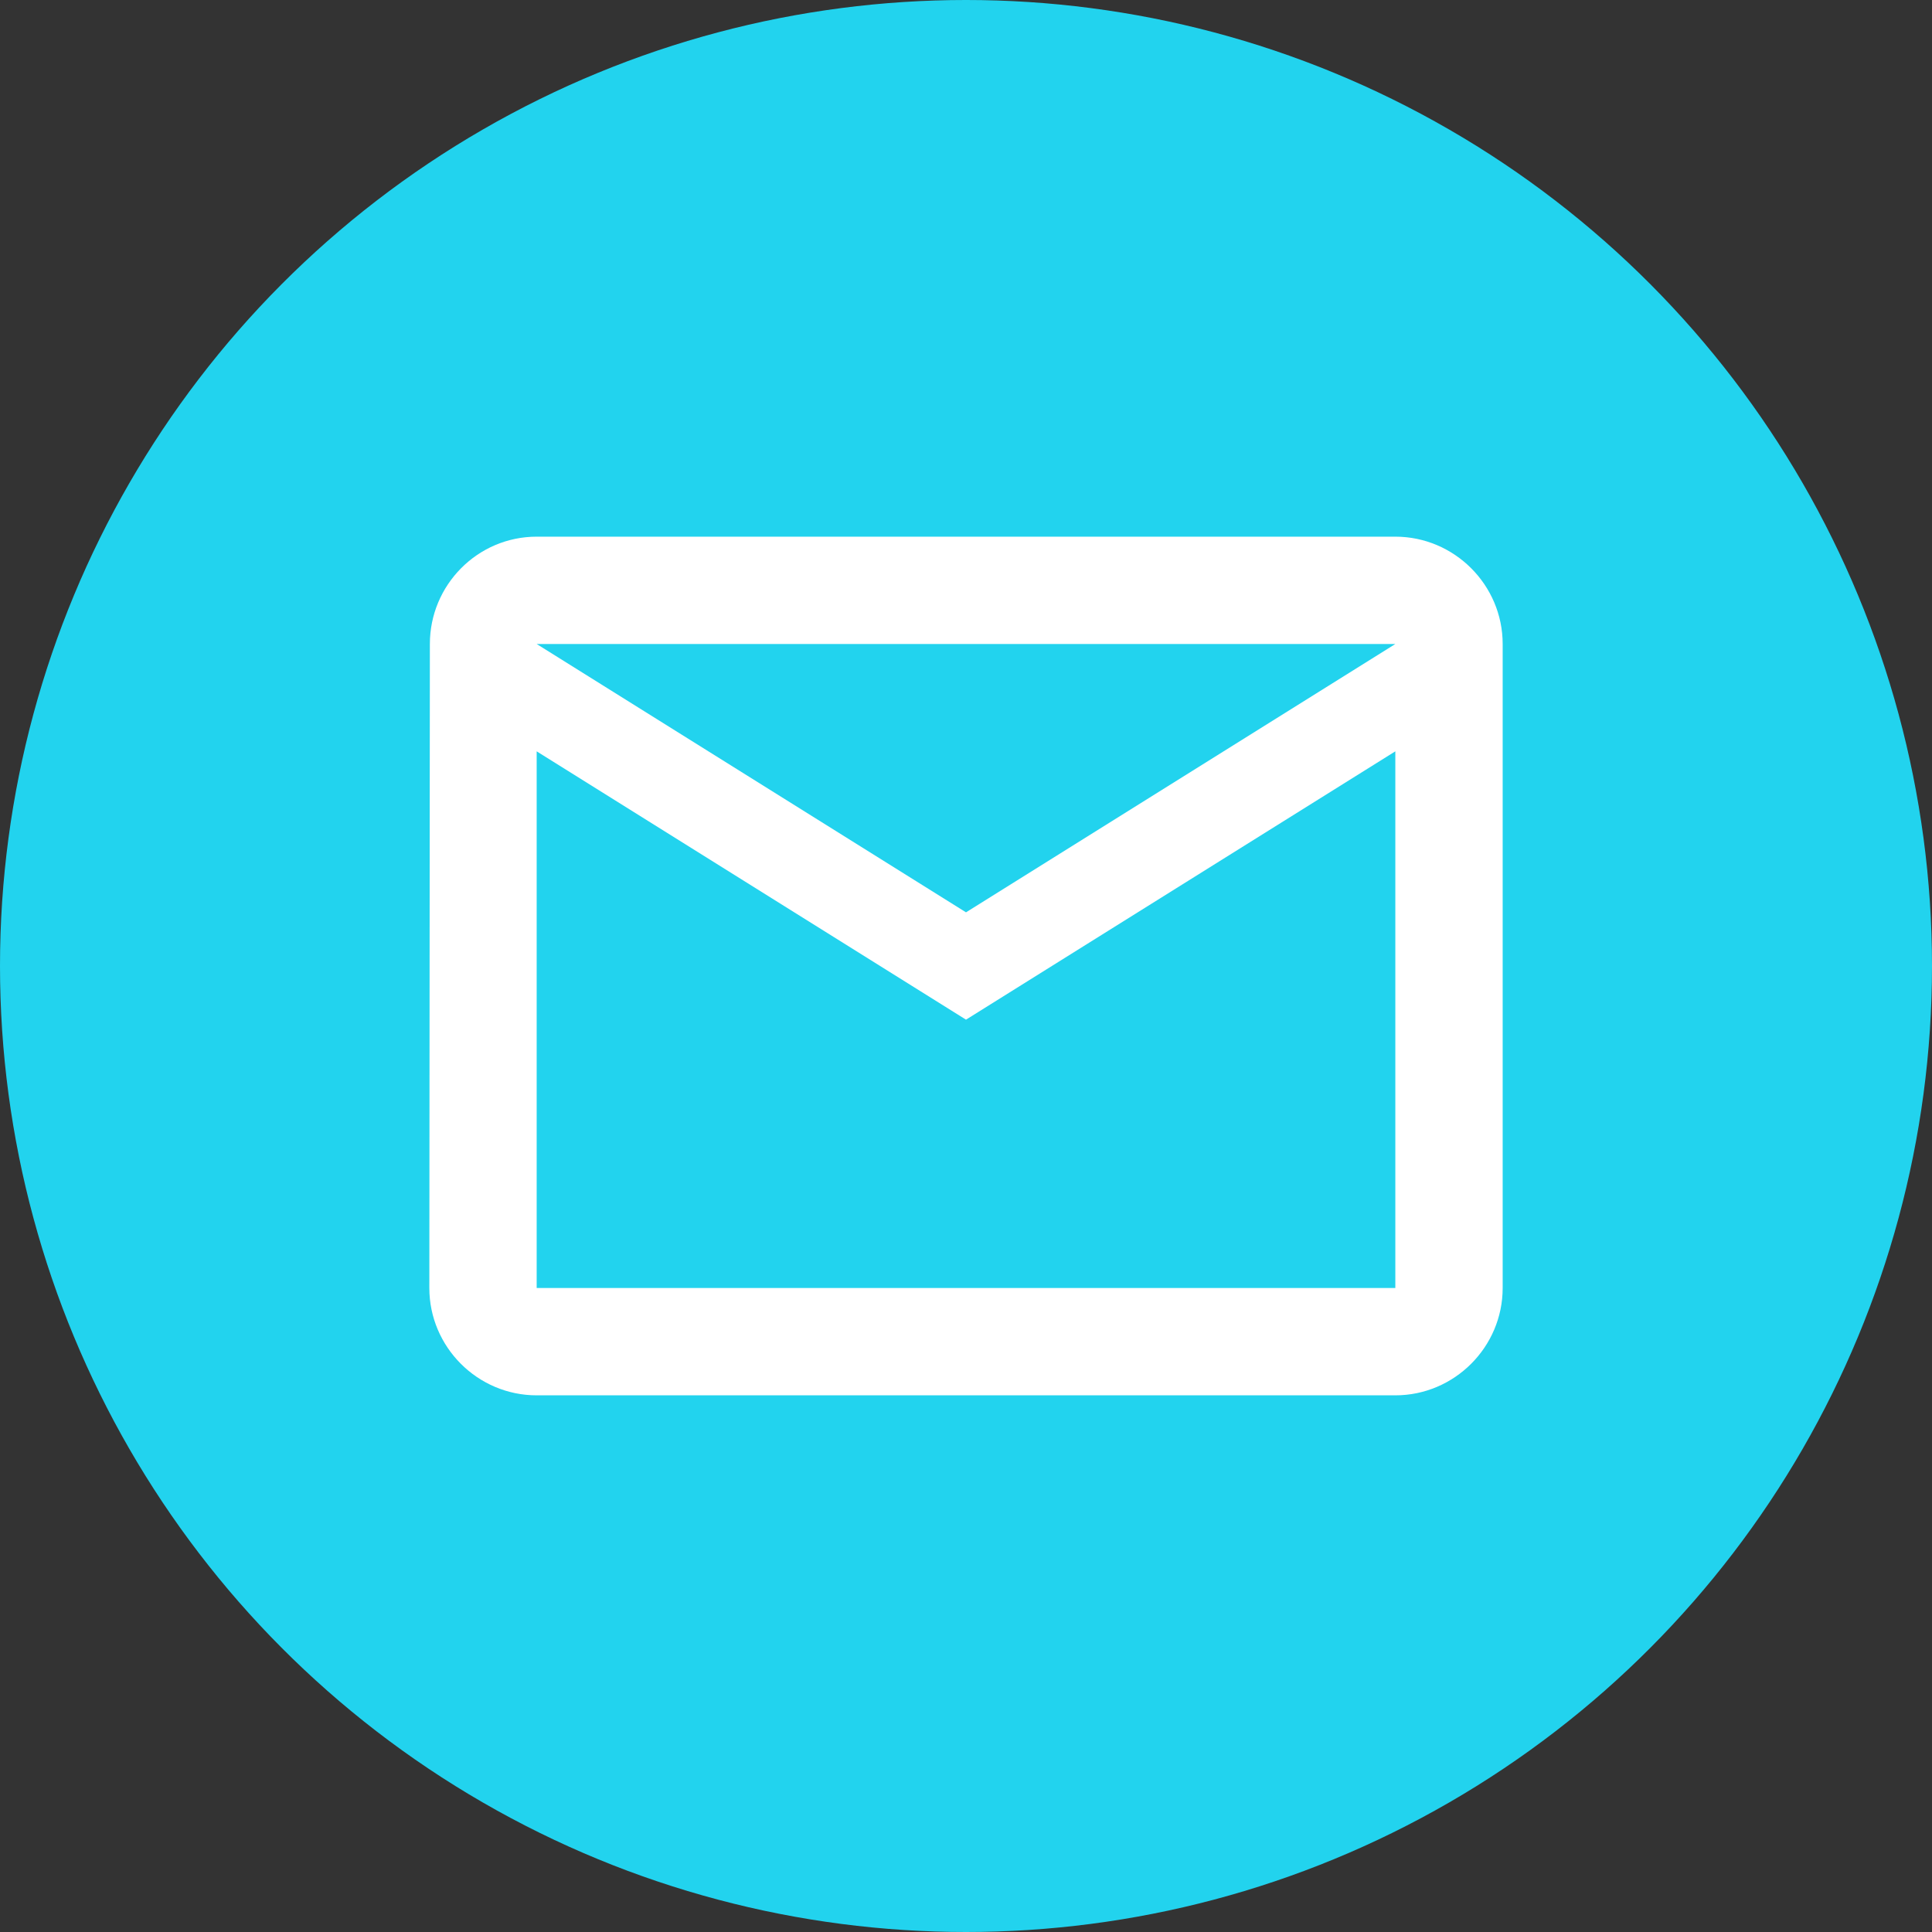 <?xml version="1.0" encoding="utf-8"?>
<!-- Generator: Adobe Illustrator 26.0.3, SVG Export Plug-In . SVG Version: 6.00 Build 0)  -->
<svg version="1.1" id="Layer_1" xmlns="http://www.w3.org/2000/svg" xmlns:xlink="http://www.w3.org/1999/xlink" x="0px" y="0px"
	 viewBox="0 0 36 36" enable-background="new 0 0 36 36" xml:space="preserve">
<rect x="0" y="0" width="36" height="36" fill="#333333" stroke="none"/>
<g>
	<circle fill="#22D3EE" cx="18" cy="18" r="18"/>
</g>
<path fill="#FFFFFF" d="M26,10H10c-1.1,0-1.99,0.9-1.99,2L8,24c0,1.1,0.9,2,2,2h16c1.1,0,2-0.9,2-2V12C28,10.9,27.1,10,26,10z
	 M26,24H10V14l8,5l8-5V24z M18,17l-8-5h16L18,17z"/>
</svg>
